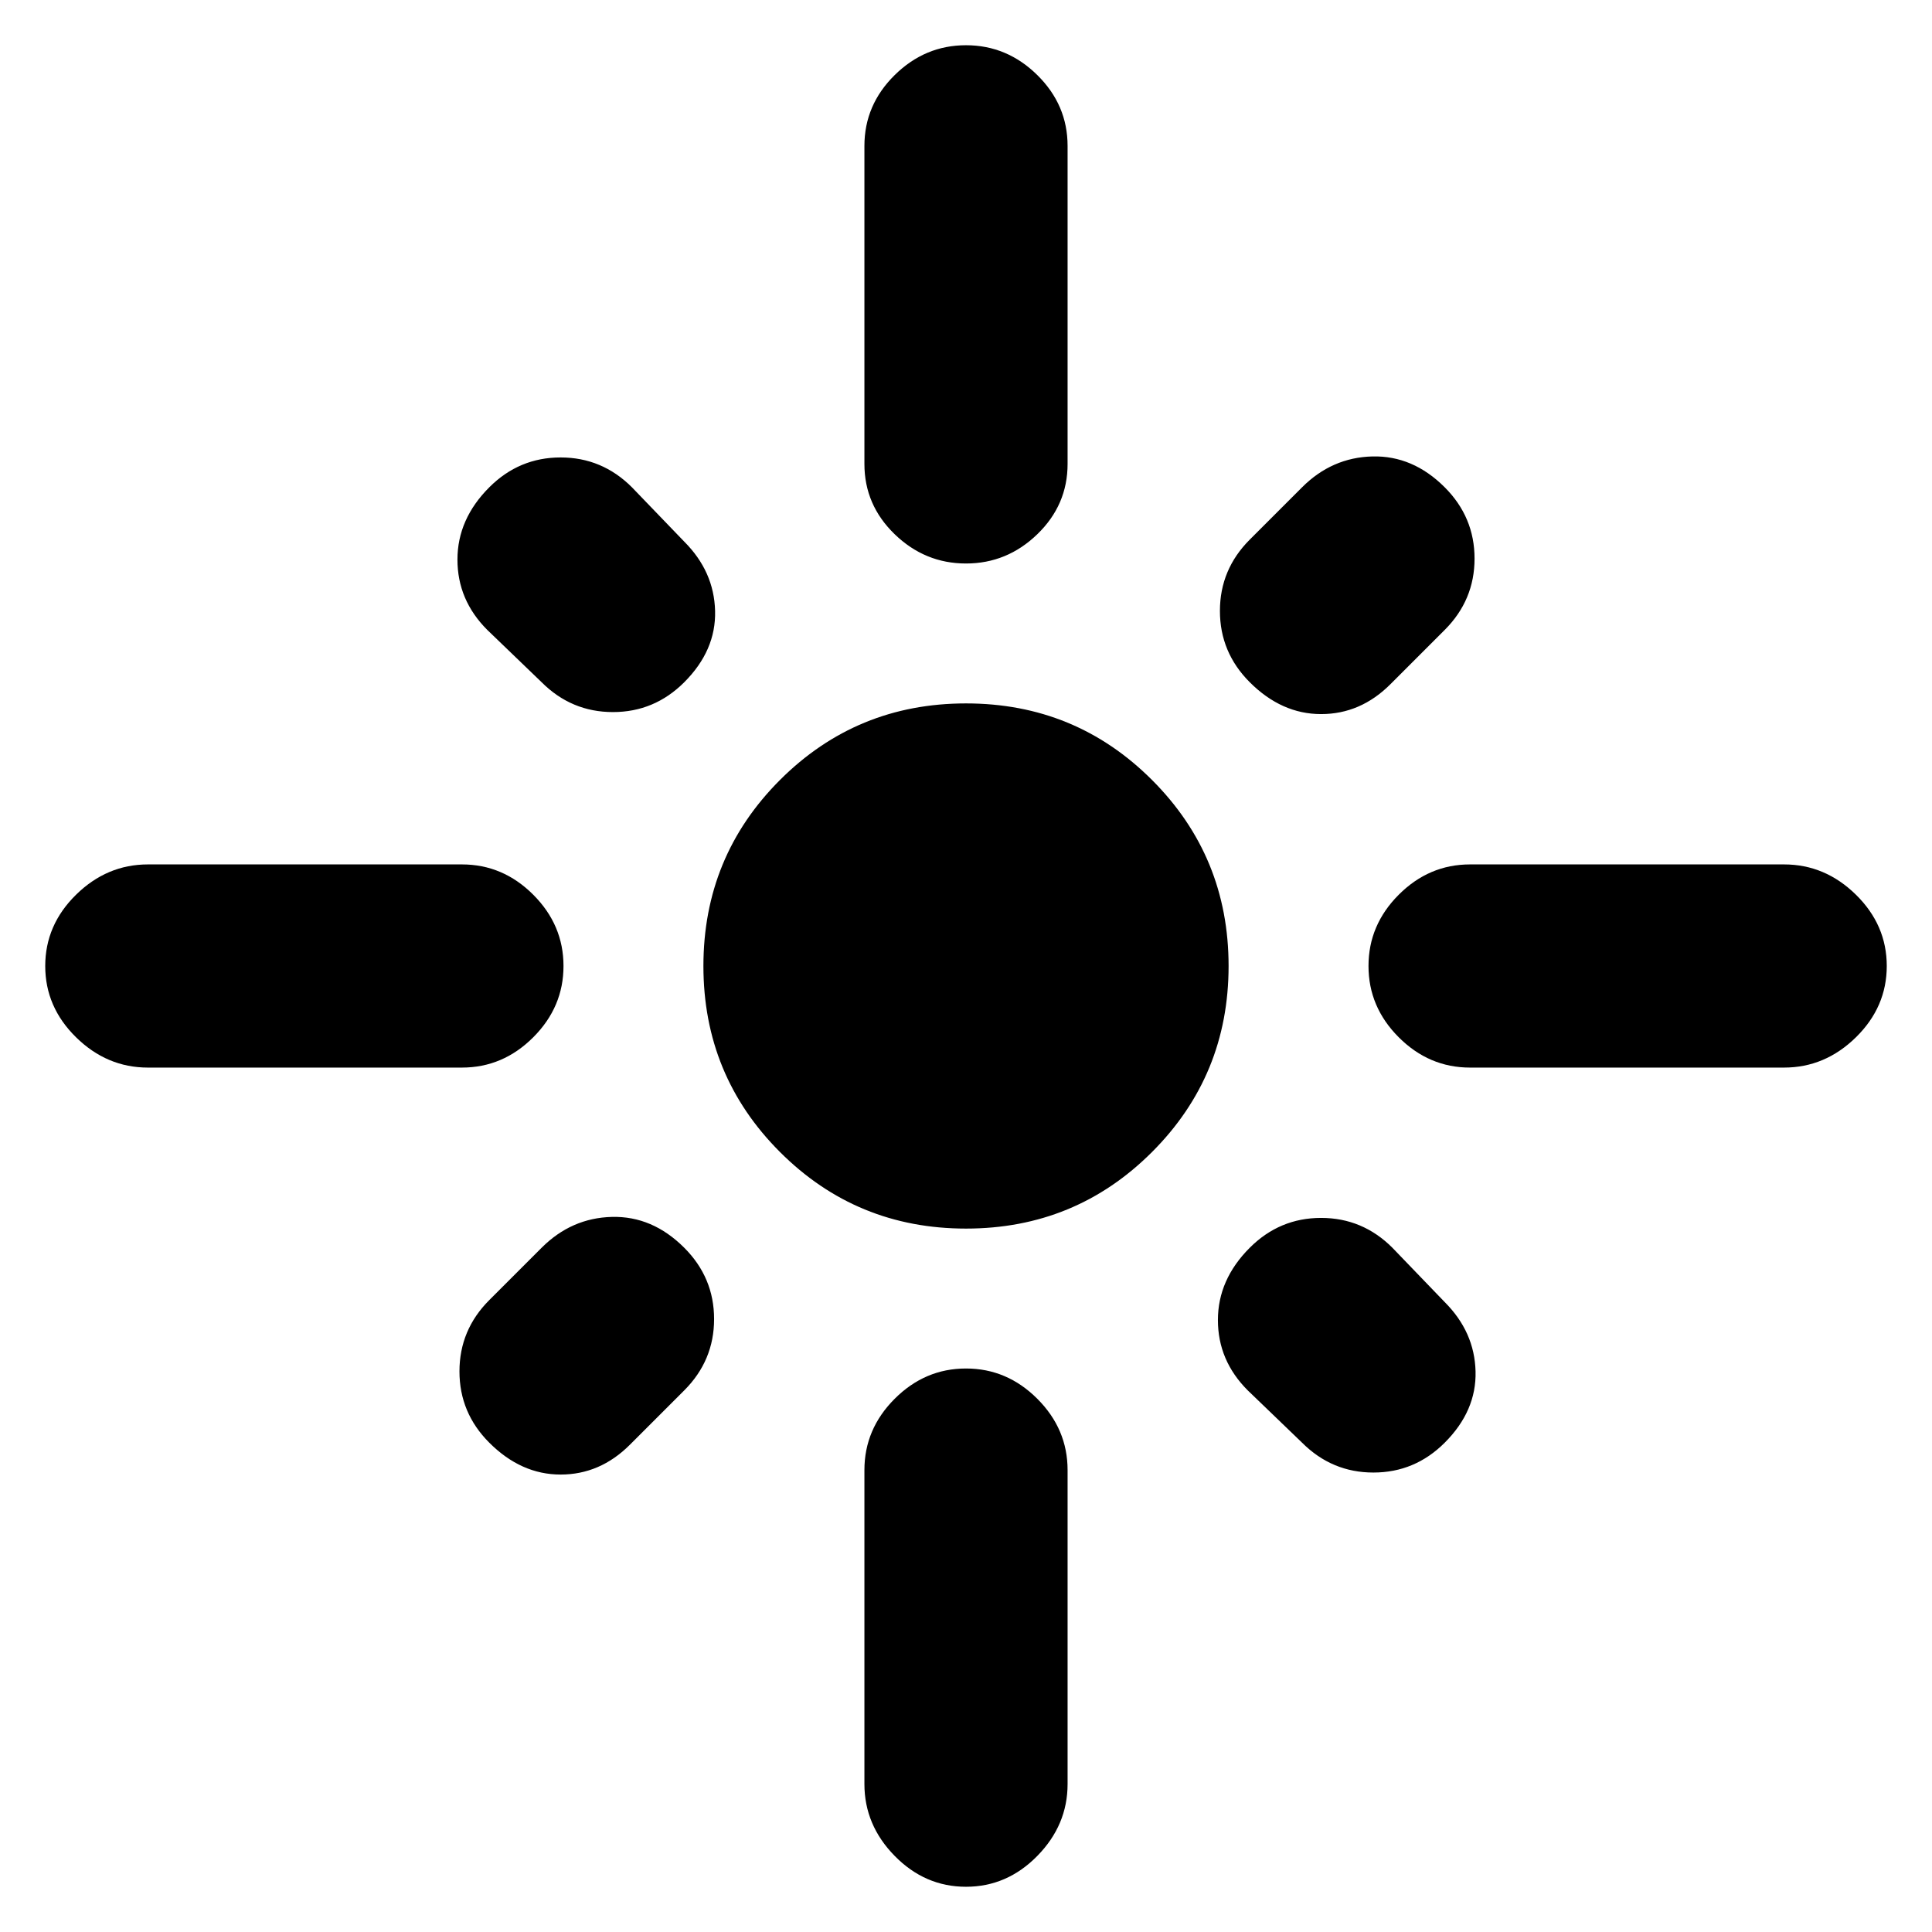 <svg xmlns="http://www.w3.org/2000/svg" height="20" viewBox="0 -960 960 960" width="20"><path d="M73.521-429.521q-20.391 0-35.717-15.044Q22.477-459.609 22.477-480q0-20.391 15.327-35.435 15.326-15.044 35.717-15.044h156q20.392 0 35.435 15.044Q280-500.391 280-480q0 20.391-15.044 35.435-15.043 15.044-35.435 15.044h-156ZM269.13-621l-27-26q-14.826-14.826-14.826-34.935t15.826-35.935q14.826-14.826 35.435-14.826T314-717.87l26 27q14.826 14.826 15.326 34.435T340-621q-14.826 14.826-35.435 14.826T269.13-621ZM480-680q-20.391 0-35.435-14.544-15.044-14.543-15.044-34.935v-158q0-20.391 15.044-35.217 15.044-14.827 35.435-14.827 20.391 0 35.435 14.827 15.044 14.826 15.044 35.217v158q0 20.392-15.044 34.935Q500.391-680 480-680Zm141 59q-14.826-14.826-14.826-35.435T621-691.87l26-26q14.826-14.826 34.935-15.326t35.935 15.326q14.826 14.826 14.826 35.435T717.87-647l-27 27q-14.826 14.826-34.435 14.826T621-621Zm109.479 191.479q-20.392 0-35.435-15.044Q680-459.609 680-480q0-20.391 15.044-35.435 15.043-15.044 35.435-15.044h156q20.391 0 35.717 15.044 15.327 15.044 15.327 35.435 0 20.391-15.327 35.435-15.326 15.044-35.717 15.044h-156Zm-250.479 80q-54.391 0-92.435-38.044-38.044-38.044-38.044-92.435 0-54.391 38.044-92.435 38.044-38.044 92.435-38.044 54.391 0 92.435 38.044 38.044 38.044 38.044 92.435 0 54.391-38.044 92.435-38.044 38.044-92.435 38.044ZM647-243.13l-27-26q-14.826-14.826-14.826-34.935T621-340q14.826-14.826 35.435-14.826T691.87-340l26 27q14.826 14.826 15.326 34.435T717.87-243.13q-14.826 14.826-35.435 14.826T647-243.13Zm-403.87 0q-14.826-14.826-14.826-35.435T243.13-314l26-26q14.826-14.826 34.935-15.326T340-340q14.826 14.826 14.826 35.435T340-269.13l-27 27q-14.826 14.826-34.435 14.826T243.13-243.13ZM480-22.477q-20.391 0-35.435-15.327-15.044-15.326-15.044-35.717v-156q0-20.392 15.044-35.435Q459.609-280 480-280q20.391 0 35.435 15.044 15.044 15.043 15.044 35.435v156q0 20.391-15.044 35.717Q500.391-22.477 480-22.477Z"/></svg>
